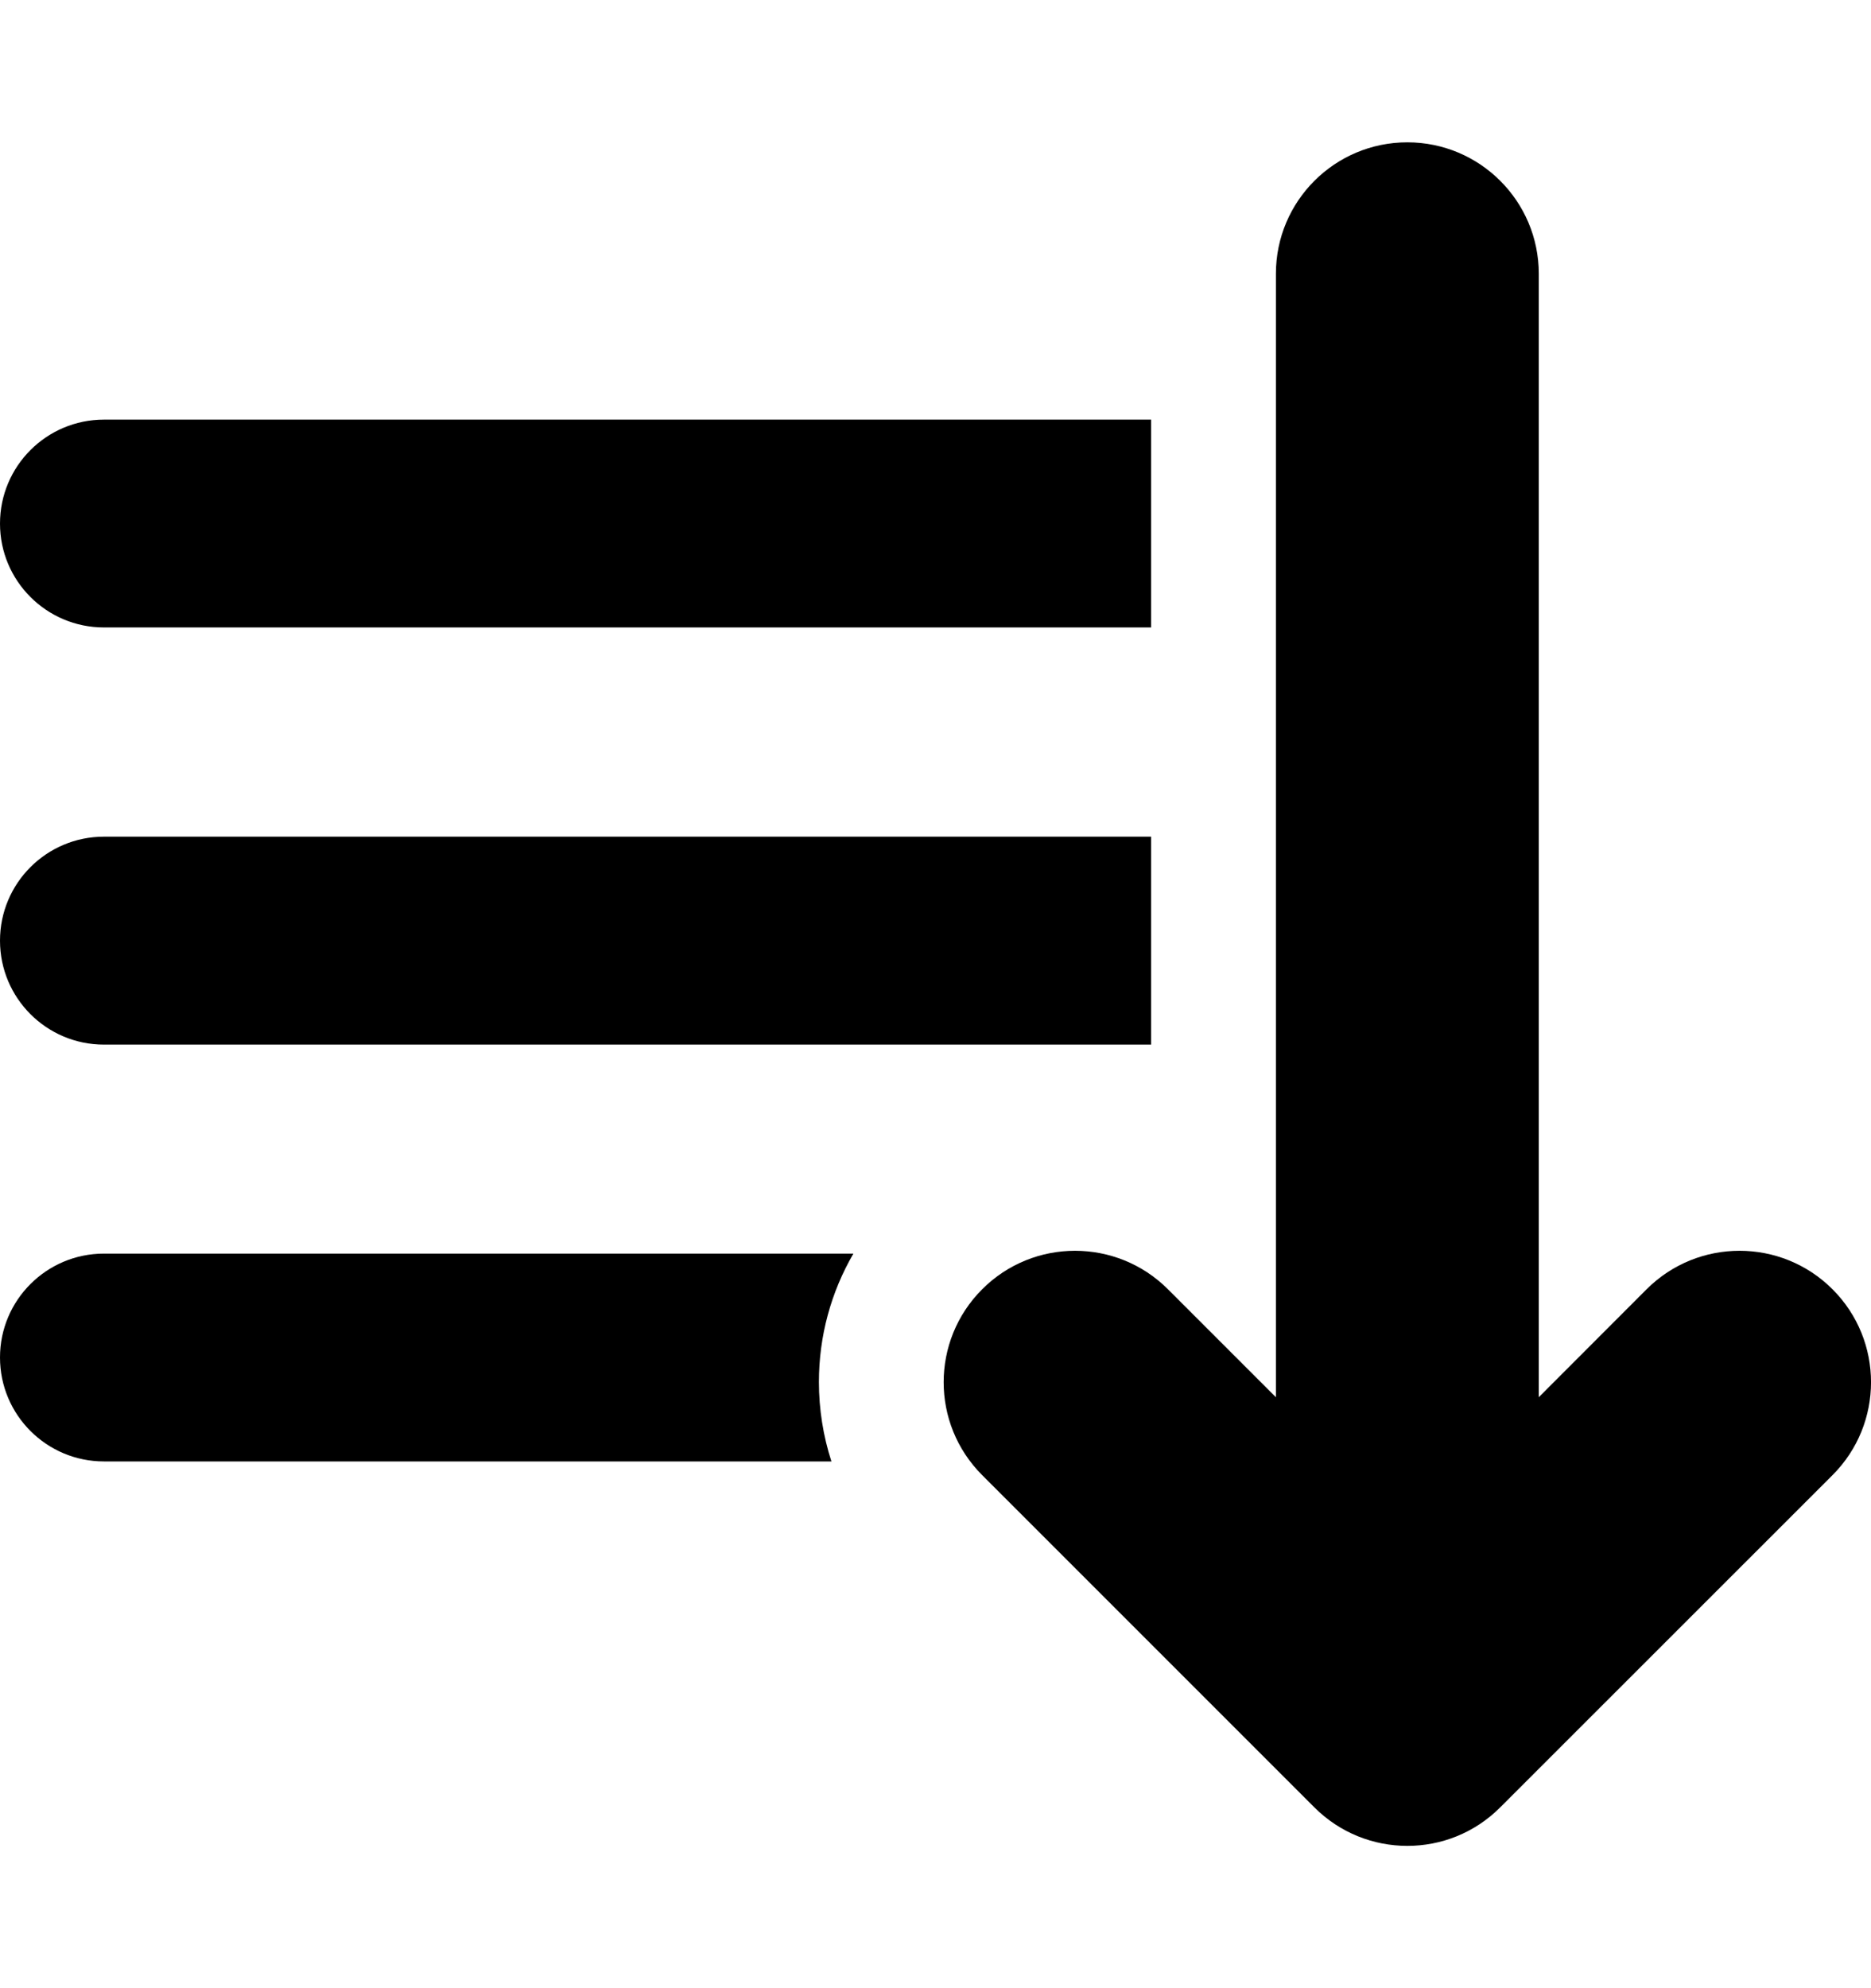 <svg width="16" height="17" viewBox="0 0 16 17" xmlns="http://www.w3.org/2000/svg">
<g clip-path="url(#clip0_2407_26530)">
<path d="M0.889 5.365H9.844V3.588H0.889C0.398 3.588 0 3.986 0 4.477C0 4.967 0.398 5.365 0.889 5.365Z" />
<path d="M0.889 8.932H9.844V7.154H0.889C0.398 7.154 0 7.552 0 8.043C0 8.534 0.398 8.932 0.889 8.932Z" />
<path d="M0.889 10.719V10.719C0.398 10.719 0 11.117 0 11.607C0 12.098 0.398 12.496 0.889 12.496H7.11C7.04 12.28 7.003 12.051 7.003 11.817C7.003 11.425 7.106 11.049 7.298 10.719H0.889Z" />
<path d="M15.671 11.024C15.232 10.585 14.52 10.585 14.081 11.024L13.159 11.947V2.341C13.159 1.72 12.655 1.217 12.035 1.217C11.414 1.217 10.911 1.72 10.911 2.341V11.947L9.988 11.024C9.549 10.585 8.837 10.585 8.399 11.024C7.96 11.463 7.96 12.174 8.399 12.613L11.24 15.454C11.678 15.892 12.39 15.894 12.829 15.454L15.671 12.613C16.11 12.174 16.11 11.463 15.671 11.024Z" />
</g>
<defs>
<clipPath id="clip0_2407_26530">
<rect width="16" height="16" fill="white" transform="translate(0 0.5)"/>
</clipPath>
</defs>
</svg>

